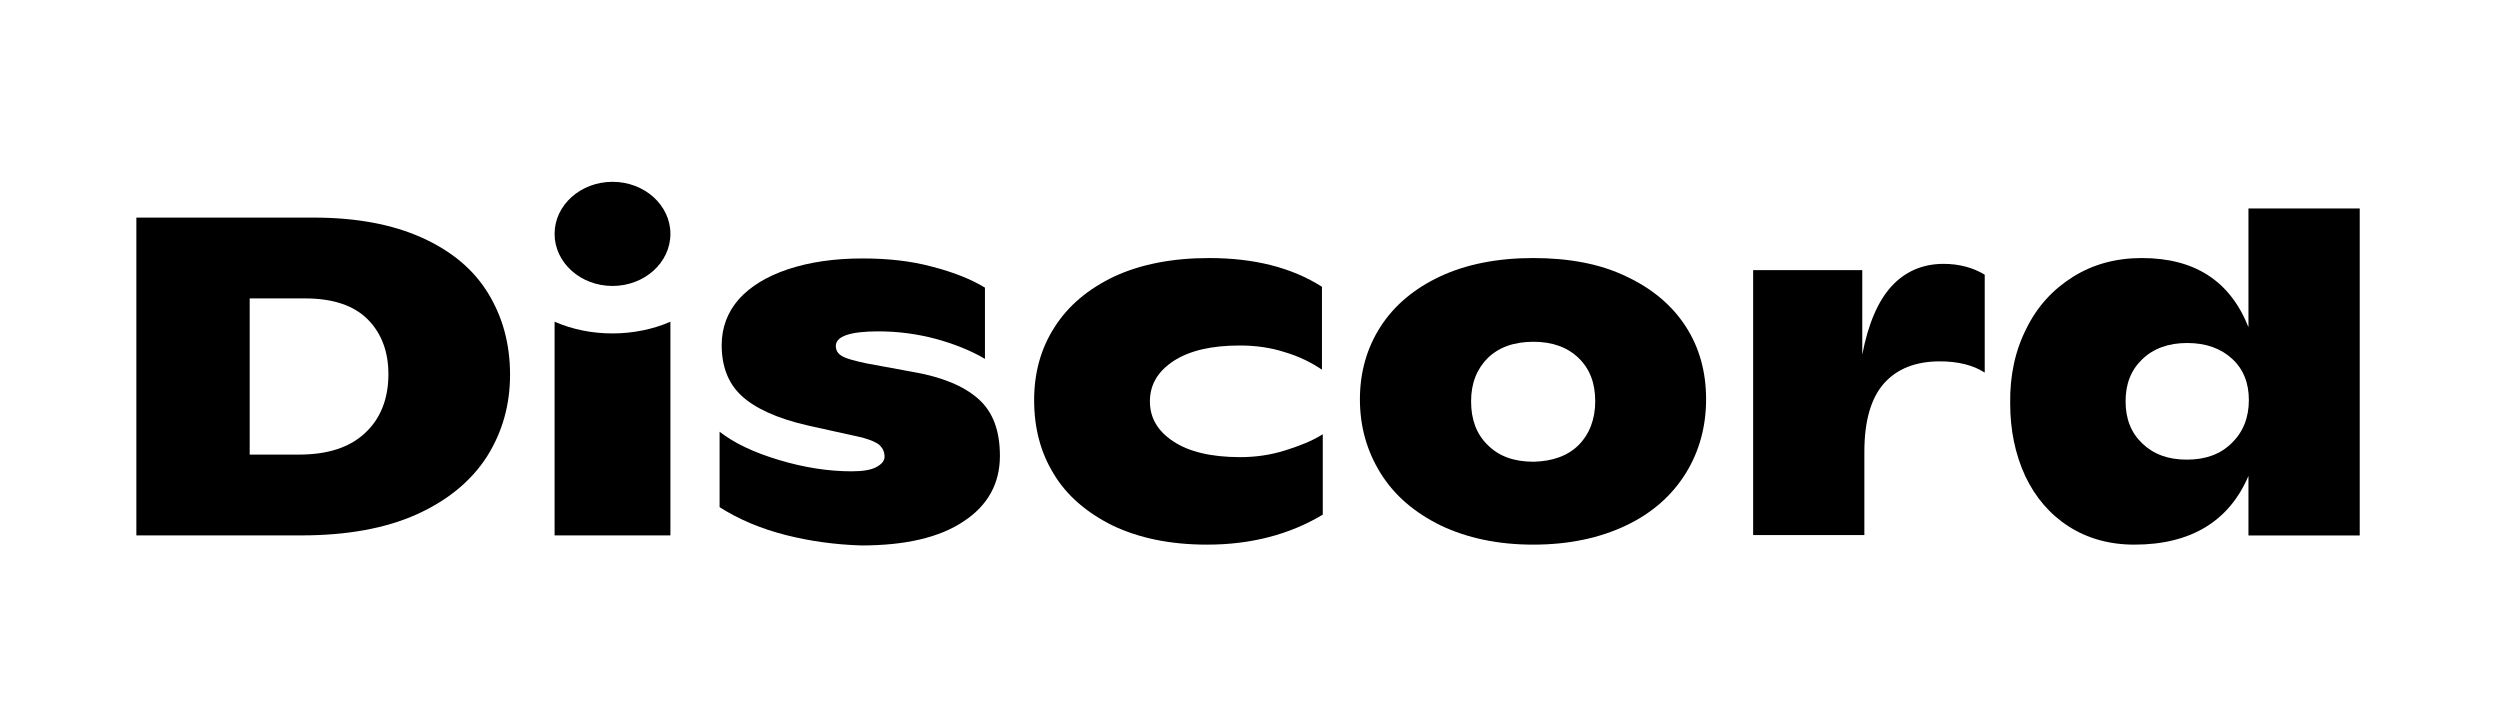 <svg aria-hidden="true" role="img" width="55" height="16" viewBox="0 0 55 16"><g fill="currentColor"><path d="M3 4.787H6.896C7.83 4.787 8.627 4.934 9.278 5.227C9.929 5.52 10.414 5.923 10.735 6.446C11.056 6.968 11.221 7.564 11.221 8.242C11.221 8.902 11.056 9.497 10.717 10.038C10.378 10.569 9.865 11 9.177 11.312C8.49 11.623 7.638 11.779 6.62 11.779H3V4.787ZM6.574 10.001C7.207 10.001 7.693 9.846 8.032 9.525C8.371 9.213 8.545 8.773 8.545 8.233C8.545 7.729 8.389 7.326 8.087 7.023C7.784 6.721 7.326 6.565 6.712 6.565H5.493V10.001H6.574Z"></path><path d="M17.288 11.771C16.747 11.633 16.262 11.432 15.831 11.157V9.498C16.161 9.755 16.592 9.956 17.142 10.121C17.691 10.286 18.223 10.369 18.736 10.369C18.974 10.369 19.158 10.341 19.277 10.277C19.396 10.213 19.46 10.14 19.46 10.048C19.46 9.947 19.423 9.865 19.359 9.801C19.295 9.737 19.167 9.682 18.974 9.627L17.774 9.361C17.087 9.205 16.601 8.976 16.308 8.701C16.014 8.426 15.877 8.05 15.877 7.592C15.877 7.207 16.005 6.868 16.253 6.584C16.509 6.3 16.867 6.08 17.334 5.924C17.801 5.769 18.342 5.686 18.974 5.686C19.533 5.686 20.047 5.741 20.514 5.869C20.981 5.989 21.366 6.144 21.669 6.328V7.895C21.357 7.711 20.99 7.565 20.587 7.455C20.175 7.345 19.753 7.29 19.323 7.29C18.699 7.29 18.388 7.4 18.388 7.611C18.388 7.711 18.434 7.785 18.535 7.84C18.635 7.895 18.809 7.94 19.066 7.995L20.065 8.179C20.715 8.289 21.201 8.49 21.522 8.774C21.843 9.058 21.998 9.471 21.998 10.03C21.998 10.635 21.733 11.12 21.201 11.469C20.67 11.826 19.918 12 18.947 12C18.379 11.982 17.829 11.908 17.288 11.771Z"></path><path d="M24.474 11.56C23.905 11.276 23.465 10.9 23.181 10.424C22.888 9.947 22.751 9.407 22.751 8.802C22.751 8.206 22.897 7.666 23.2 7.198C23.502 6.722 23.942 6.355 24.519 6.08C25.097 5.814 25.793 5.677 26.599 5.677C27.598 5.677 28.423 5.888 29.083 6.309V8.133C28.854 7.977 28.579 7.84 28.267 7.748C27.956 7.647 27.626 7.601 27.278 7.601C26.654 7.601 26.178 7.711 25.821 7.94C25.472 8.17 25.298 8.463 25.298 8.829C25.298 9.187 25.463 9.48 25.811 9.709C26.151 9.938 26.645 10.057 27.287 10.057C27.617 10.057 27.947 10.011 28.267 9.911C28.588 9.81 28.872 9.7 29.101 9.553V11.322C28.368 11.762 27.516 11.982 26.554 11.982C25.738 11.982 25.051 11.835 24.474 11.56Z"></path><path d="M31.695 11.56C31.118 11.276 30.678 10.9 30.376 10.415C30.073 9.929 29.918 9.388 29.918 8.784C29.918 8.188 30.073 7.647 30.376 7.18C30.678 6.713 31.118 6.346 31.686 6.08C32.255 5.814 32.942 5.677 33.73 5.677C34.518 5.677 35.205 5.805 35.774 6.08C36.343 6.346 36.782 6.713 37.085 7.18C37.387 7.647 37.534 8.179 37.534 8.784C37.534 9.379 37.387 9.929 37.085 10.415C36.782 10.9 36.352 11.285 35.774 11.56C35.196 11.835 34.518 11.982 33.73 11.982C32.951 11.982 32.273 11.835 31.695 11.56ZM34.729 9.792C34.967 9.553 35.095 9.223 35.095 8.829C35.095 8.426 34.976 8.115 34.729 7.876C34.481 7.638 34.151 7.519 33.739 7.519C33.308 7.519 32.978 7.638 32.731 7.876C32.493 8.115 32.364 8.426 32.364 8.829C32.364 9.233 32.484 9.553 32.731 9.792C32.978 10.039 33.308 10.158 33.739 10.158C34.151 10.149 34.49 10.03 34.729 9.792Z"></path><path d="M43.664 6.043V8.197C43.408 8.032 43.078 7.95 42.675 7.95C42.143 7.95 41.731 8.115 41.447 8.435C41.163 8.756 41.016 9.26 41.016 9.938V11.771H38.569V5.943H40.97V7.803C41.099 7.125 41.318 6.621 41.612 6.3C41.905 5.979 42.29 5.805 42.757 5.805C43.105 5.805 43.408 5.888 43.664 6.043Z"></path><path d="M51.914 4.586V11.78H49.466V10.47C49.255 10.964 48.944 11.34 48.522 11.597C48.1 11.853 47.578 11.982 46.955 11.982C46.405 11.982 45.919 11.844 45.507 11.579C45.095 11.313 44.774 10.937 44.554 10.47C44.334 9.993 44.224 9.462 44.224 8.875C44.215 8.261 44.334 7.711 44.582 7.226C44.82 6.74 45.168 6.364 45.608 6.089C46.048 5.814 46.552 5.677 47.12 5.677C48.284 5.677 49.063 6.181 49.466 7.198V4.586H51.914ZM49.099 9.746C49.347 9.507 49.475 9.187 49.475 8.802C49.475 8.426 49.356 8.124 49.109 7.895C48.861 7.666 48.531 7.546 48.119 7.546C47.706 7.546 47.377 7.666 47.129 7.904C46.882 8.142 46.763 8.444 46.763 8.829C46.763 9.214 46.882 9.517 47.129 9.755C47.377 9.993 47.697 10.112 48.11 10.112C48.522 10.112 48.852 9.993 49.099 9.746Z"></path><path d="M13.475 6.291C14.179 6.291 14.749 5.778 14.749 5.145C14.749 4.513 14.179 4 13.475 4C12.772 4 12.201 4.513 12.201 5.145C12.201 5.778 12.772 6.291 13.475 6.291Z"></path><path d="M14.749 7.078C13.97 7.417 12.999 7.426 12.201 7.078V11.779H14.749V7.078Z"></path></g></svg>